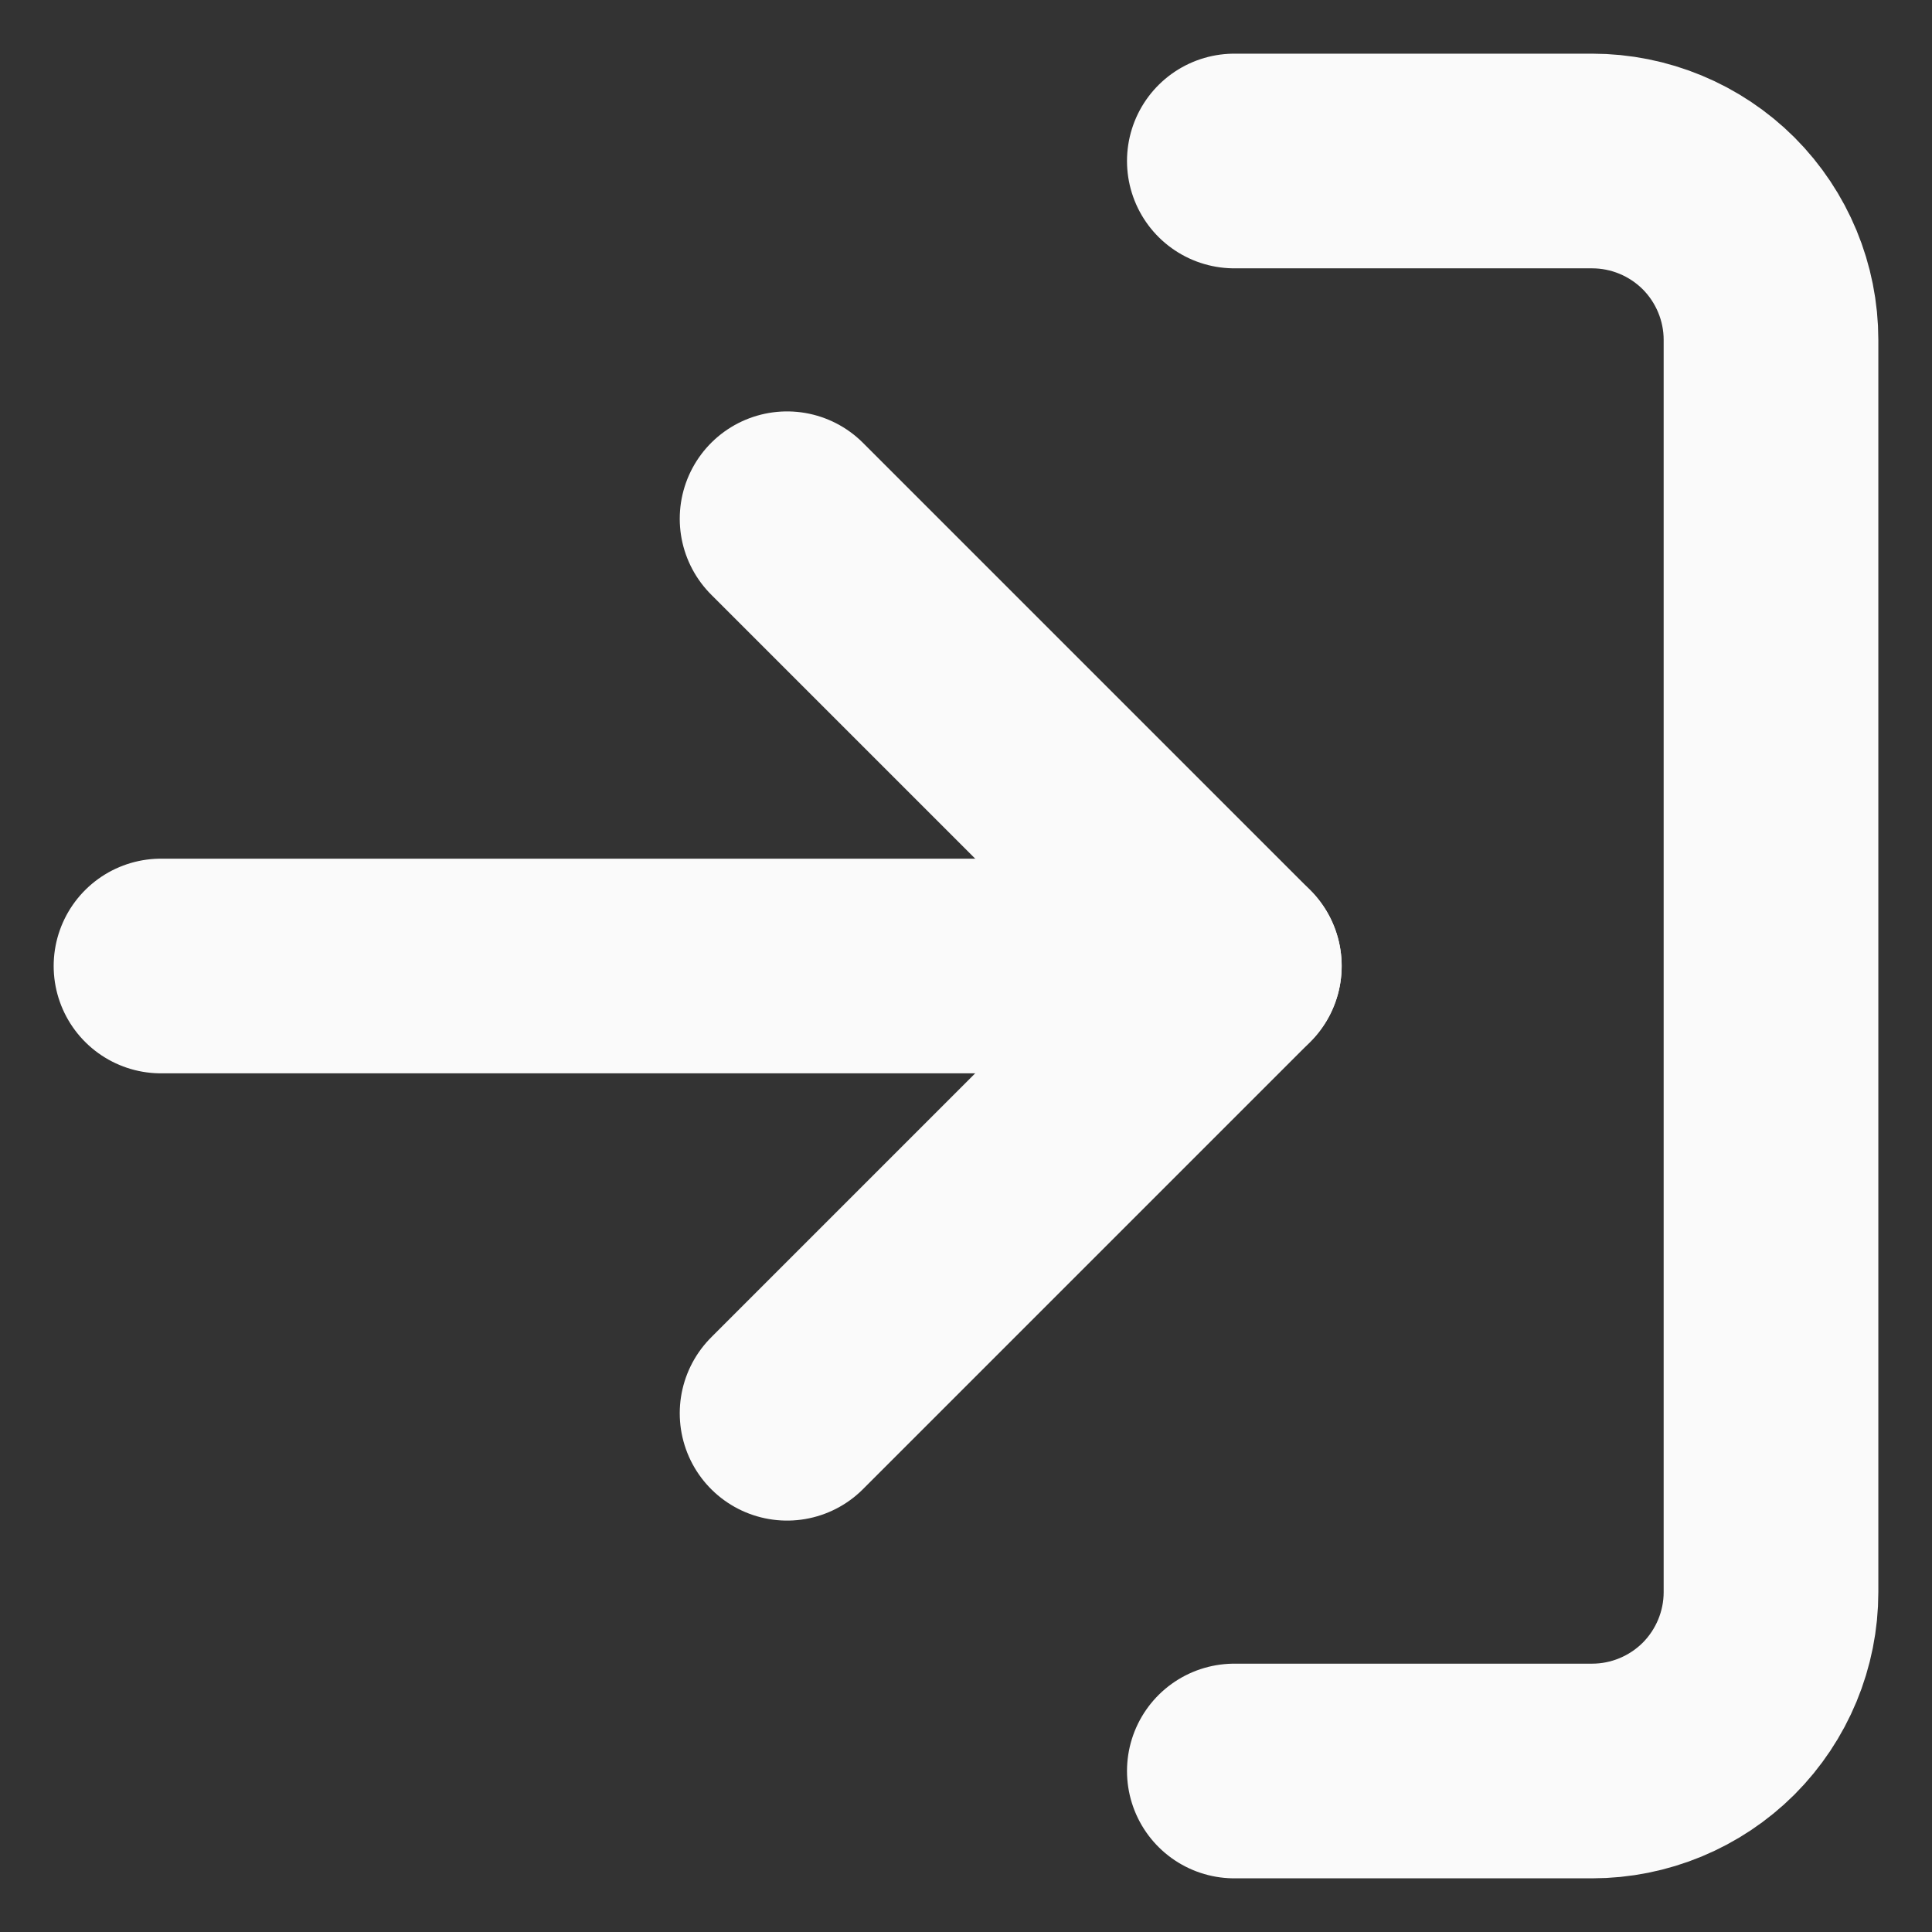 <svg width="18" height="18" viewBox="0 0 18 18" fill="none" xmlns="http://www.w3.org/2000/svg">
<rect x="0" y="0" width="18" height="18" fill="#333333" stroke="none"/>
<path d="M11.5 1.5H14.833C15.275 1.5 15.699 1.676 16.012 1.988C16.324 2.301 16.5 2.725 16.5 3.167V14.833C16.5 15.275 16.324 15.699 16.012 16.012C15.699 16.324 15.275 16.5 14.833 16.5H11.5" stroke="#FAFAFA" stroke-width="2" stroke-linecap="round" stroke-linejoin="round"/>
<path d="M7.333 13.167L11.5 9L7.333 4.833" stroke="#FAFAFA" stroke-width="2" stroke-linecap="round" stroke-linejoin="round"/>
<path d="M11.5 9H1.5" stroke="#FAFAFA" stroke-width="2" stroke-linecap="round" stroke-linejoin="round"/>
</svg>

